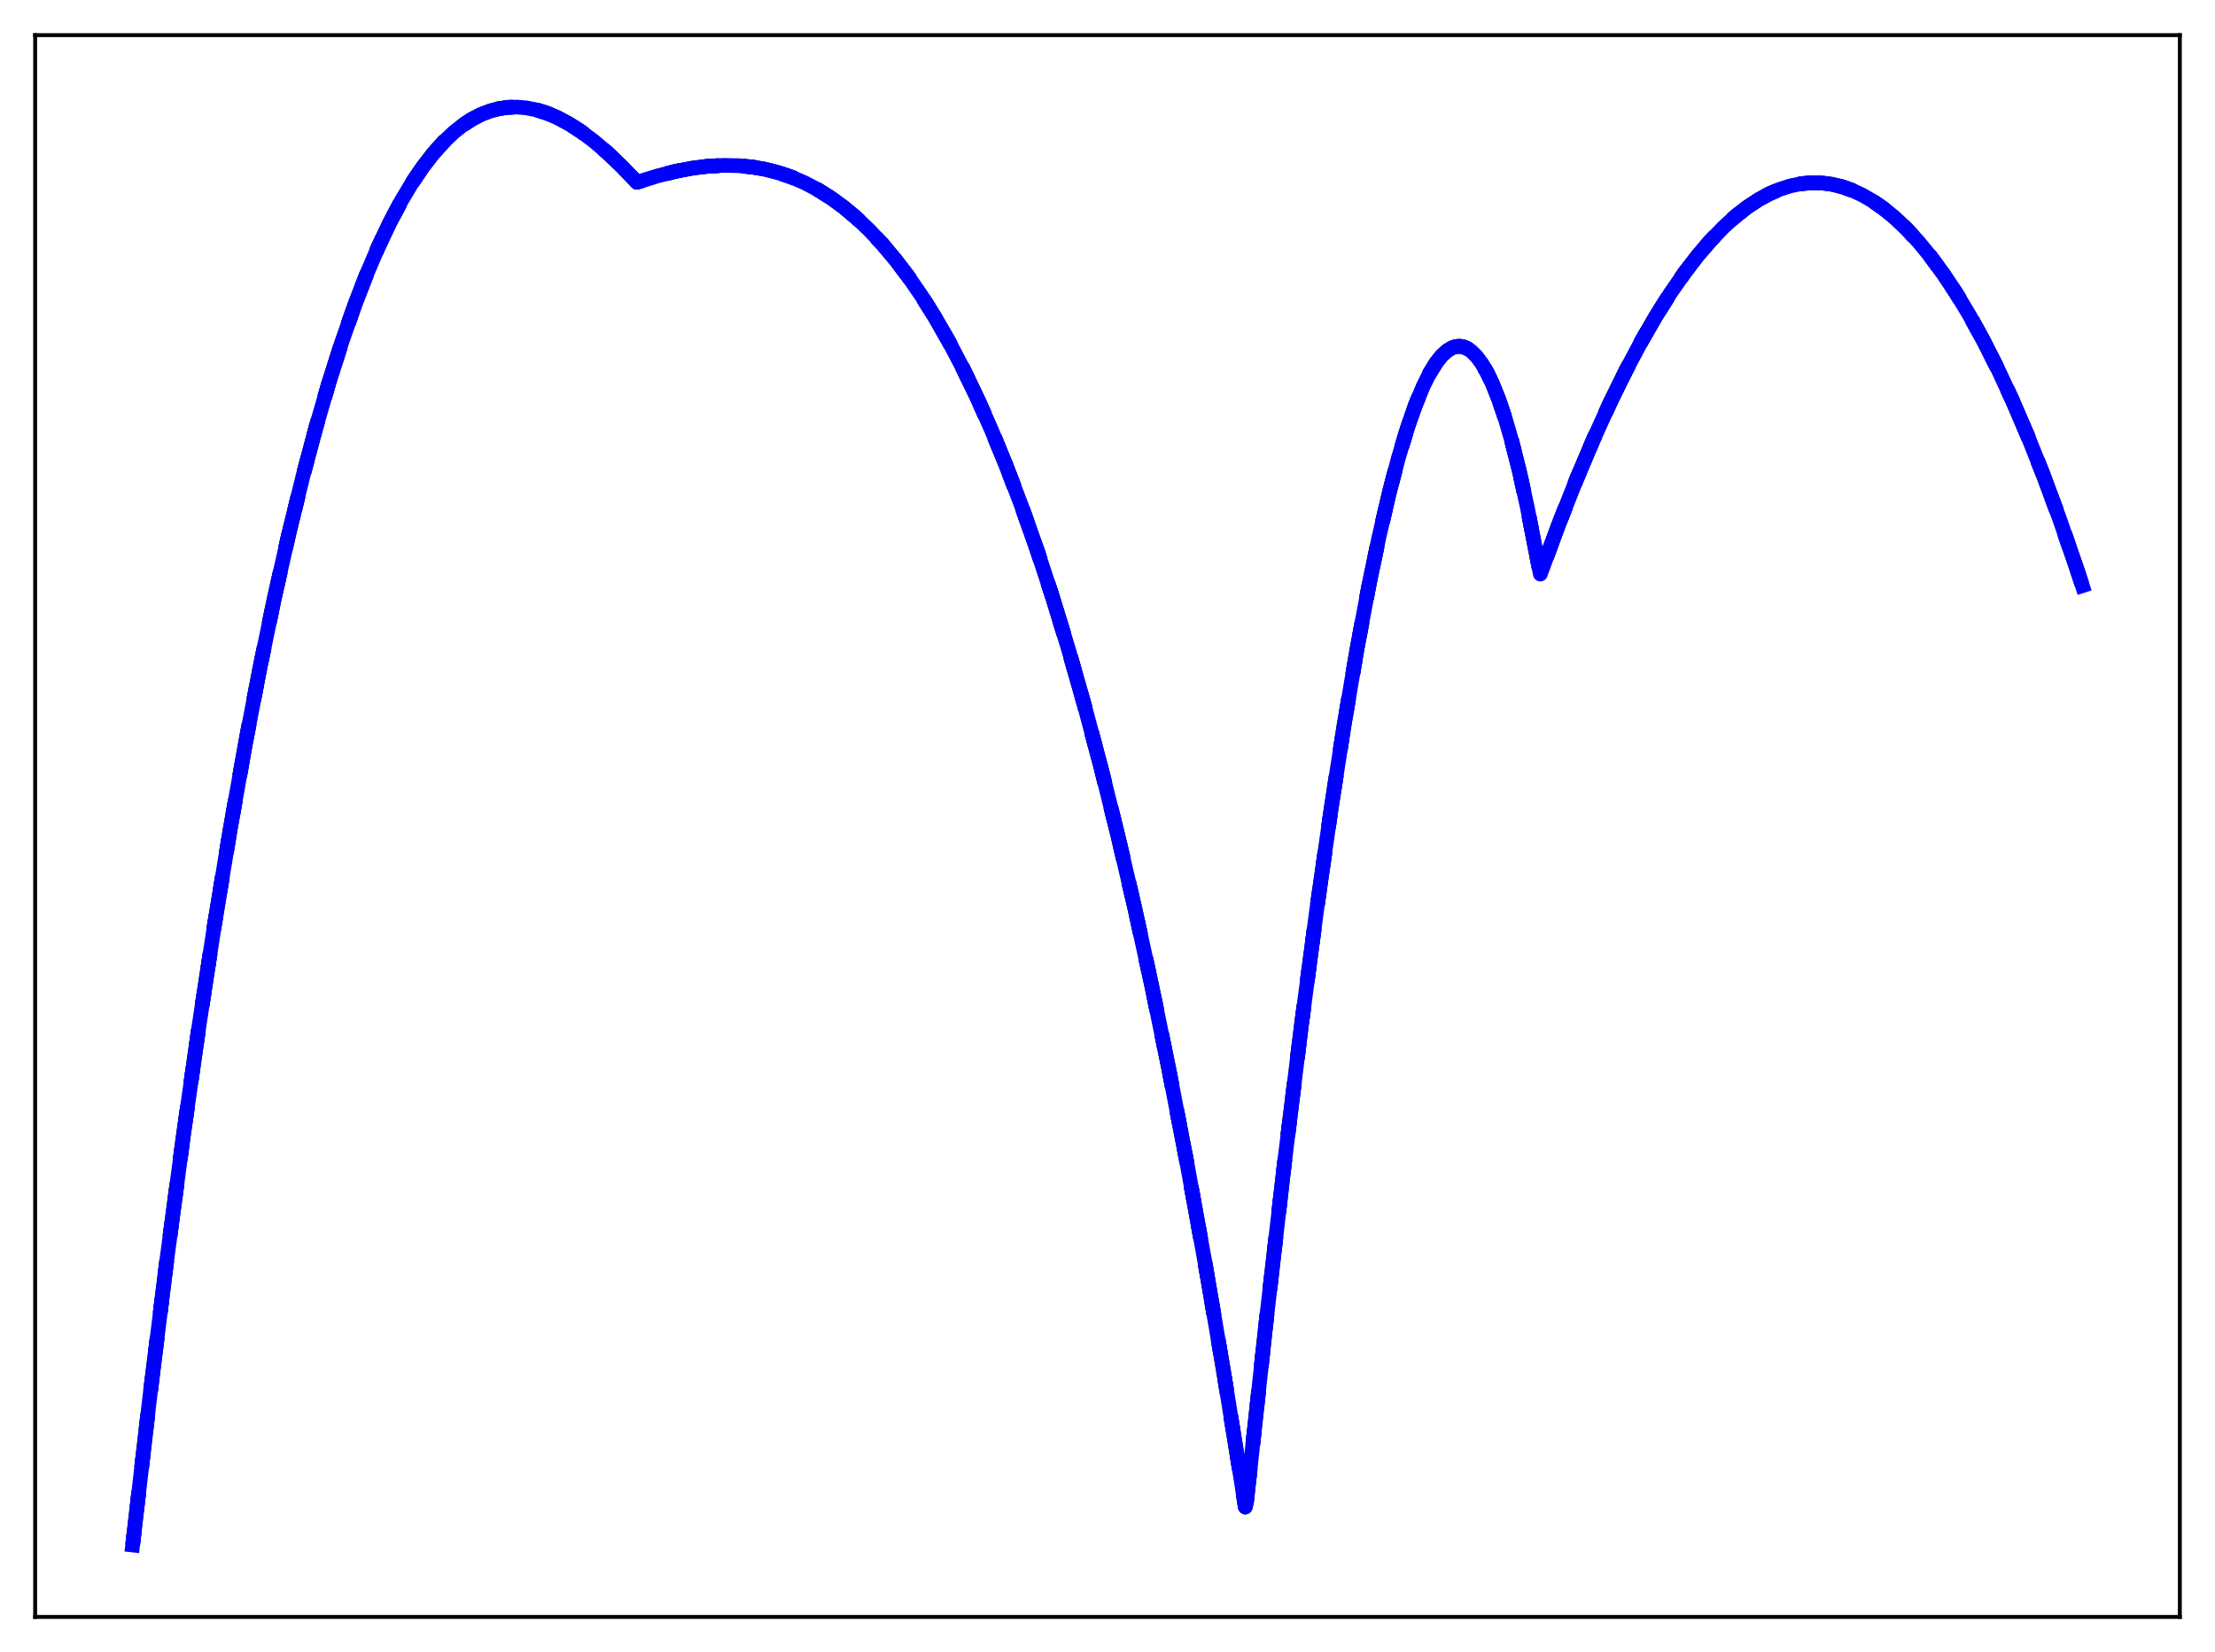 <?xml version="1.0" encoding="utf-8" standalone="no"?>
<!DOCTYPE svg PUBLIC "-//W3C//DTD SVG 1.1//EN"
  "http://www.w3.org/Graphics/SVG/1.1/DTD/svg11.dtd">
<svg xmlns:xlink="http://www.w3.org/1999/xlink" width="453.6pt" height="338.4pt" viewBox="0 0 453.6 338.4" xmlns="http://www.w3.org/2000/svg" version="1.1">
 <defs>
  <style type="text/css">*{stroke-linejoin: round; stroke-linecap: butt}</style>
 </defs>
 <g id="figure_1">
  <g id="patch_1">
   <path d="M 0 338.4 
L 453.6 338.4 
L 453.6 0 
L 0 0 
z
" style="fill: #ffffff"/>
  </g>
  <g id="axes_1">
   <g id="patch_2">
    <path d="M 7.2 331.2 
L 446.4 331.2 
L 446.4 7.2 
L 7.2 7.2 
z
" style="fill: #ffffff"/>
   </g>
   <g id="matplotlib.axis_1"/>
   <g id="matplotlib.axis_2"/>
   <g id="line2d_1">
    <path d="M 27.164 316.473 
L 30.624 286.602 
L 34.084 258.678 
L 37.545 232.645 
L 40.739 210.243 
L 43.933 189.359 
L 47.127 169.949 
L 50.321 151.969 
L 53.249 136.704 
L 56.177 122.569 
L 59.105 109.53 
L 62.033 97.551 
L 64.695 87.553 
L 67.357 78.378 
L 70.019 70.001 
L 72.681 62.395 
L 75.076 56.188 
L 77.472 50.566 
L 79.868 45.512 
L 82.263 41.005 
L 84.393 37.443 
L 86.522 34.287 
L 88.652 31.522 
L 90.781 29.136 
L 92.911 27.115 
L 94.774 25.637 
L 96.637 24.419 
L 98.5 23.454 
L 100.364 22.731 
L 102.227 22.244 
L 104.09 21.981 
L 105.953 21.936 
L 107.817 22.099 
L 109.946 22.528 
L 112.076 23.204 
L 114.205 24.115 
L 116.601 25.402 
L 118.996 26.949 
L 121.658 28.952 
L 124.32 31.227 
L 127.248 34.015 
L 130.442 37.341 
L 134.701 36.019 
L 138.428 35.082 
L 141.888 34.43 
L 145.082 34.038 
L 148.276 33.871 
L 151.204 33.935 
L 154.132 34.223 
L 156.794 34.694 
L 159.456 35.379 
L 162.118 36.289 
L 164.78 37.438 
L 167.441 38.838 
L 170.103 40.502 
L 172.765 42.444 
L 175.427 44.676 
L 178.089 47.21 
L 180.751 50.061 
L 183.412 53.24 
L 186.074 56.761 
L 188.736 60.636 
L 191.398 64.879 
L 194.326 69.985 
L 197.254 75.569 
L 200.182 81.647 
L 203.11 88.237 
L 206.038 95.355 
L 209.232 103.744 
L 212.426 112.804 
L 215.62 122.558 
L 218.815 133.029 
L 222.009 144.238 
L 225.469 157.24 
L 228.929 171.164 
L 232.39 186.037 
L 235.85 201.887 
L 239.311 218.744 
L 243.037 238.055 
L 246.764 258.601 
L 250.49 280.417 
L 254.217 303.538 
L 255.015 308.666 
L 255.281 307.579 
L 259.274 270.84 
L 263.001 238.51 
L 266.461 210.394 
L 269.655 186.237 
L 272.583 165.735 
L 275.245 148.561 
L 277.907 132.869 
L 280.303 120.083 
L 282.432 109.835 
L 284.561 100.683 
L 286.425 93.609 
L 288.288 87.437 
L 289.885 82.887 
L 291.482 79.041 
L 292.813 76.385 
L 294.144 74.242 
L 295.209 72.902 
L 296.273 71.903 
L 297.338 71.249 
L 298.137 70.988 
L 298.935 70.927 
L 299.734 71.068 
L 300.532 71.413 
L 301.331 71.965 
L 302.396 73.026 
L 303.46 74.463 
L 304.525 76.283 
L 305.59 78.491 
L 306.921 81.804 
L 308.252 85.743 
L 309.583 90.317 
L 311.18 96.66 
L 312.777 103.953 
L 314.374 112.214 
L 315.439 117.59 
L 319.165 107.506 
L 322.892 98.073 
L 326.352 89.903 
L 329.812 82.304 
L 333.007 75.801 
L 336.201 69.793 
L 339.129 64.723 
L 342.057 60.076 
L 344.985 55.853 
L 347.647 52.384 
L 350.308 49.271 
L 352.97 46.516 
L 355.366 44.344 
L 357.761 42.464 
L 360.157 40.88 
L 362.287 39.719 
L 364.416 38.794 
L 366.545 38.105 
L 368.675 37.653 
L 370.804 37.44 
L 372.934 37.466 
L 375.063 37.733 
L 377.193 38.241 
L 379.322 38.992 
L 381.452 39.987 
L 383.581 41.226 
L 385.711 42.712 
L 388.106 44.679 
L 390.502 46.96 
L 392.897 49.557 
L 395.293 52.472 
L 397.955 56.085 
L 400.617 60.094 
L 403.279 64.501 
L 406.207 69.811 
L 409.135 75.609 
L 412.063 81.896 
L 415.257 89.318 
L 418.451 97.33 
L 421.645 105.936 
L 425.105 115.934 
L 426.436 119.967 
L 426.436 119.967 
" clip-path="url(#p3962f97f5a)" style="fill: none; stroke-dasharray: 11.1,4.8; stroke-dashoffset: 0; stroke: #000000; stroke-width: 3"/>
   </g>
   <g id="line2d_2">
    <path d="M 27.164 316.473 
L 30.624 286.602 
L 34.084 258.678 
L 37.545 232.645 
L 40.739 210.243 
L 43.933 189.359 
L 47.127 169.949 
L 50.321 151.969 
L 53.249 136.704 
L 56.177 122.569 
L 59.105 109.529 
L 62.033 97.551 
L 64.695 87.553 
L 67.357 78.378 
L 70.019 70.001 
L 72.681 62.395 
L 75.076 56.188 
L 77.472 50.566 
L 79.868 45.511 
L 82.263 41.004 
L 84.393 37.443 
L 86.522 34.287 
L 88.652 31.522 
L 90.781 29.136 
L 92.911 27.115 
L 94.774 25.637 
L 96.637 24.419 
L 98.5 23.454 
L 100.364 22.731 
L 102.227 22.243 
L 104.09 21.981 
L 105.953 21.936 
L 107.817 22.099 
L 109.946 22.528 
L 112.076 23.204 
L 114.205 24.115 
L 116.601 25.402 
L 118.996 26.949 
L 121.658 28.952 
L 124.32 31.227 
L 127.248 34.015 
L 130.442 37.341 
L 134.701 36.018 
L 138.428 35.082 
L 141.888 34.43 
L 145.082 34.038 
L 148.276 33.871 
L 151.204 33.935 
L 154.132 34.223 
L 156.794 34.694 
L 159.456 35.379 
L 162.118 36.289 
L 164.78 37.438 
L 167.441 38.838 
L 170.103 40.502 
L 172.765 42.444 
L 175.427 44.675 
L 178.089 47.21 
L 180.751 50.061 
L 183.412 53.24 
L 186.074 56.761 
L 188.736 60.636 
L 191.398 64.879 
L 194.326 69.985 
L 197.254 75.569 
L 200.182 81.647 
L 203.11 88.237 
L 206.038 95.355 
L 209.232 103.744 
L 212.426 112.804 
L 215.62 122.558 
L 218.815 133.029 
L 222.009 144.238 
L 225.469 157.24 
L 228.929 171.164 
L 232.39 186.037 
L 235.85 201.887 
L 239.311 218.744 
L 243.037 238.055 
L 246.764 258.601 
L 250.49 280.417 
L 254.217 303.538 
L 255.015 308.666 
L 255.281 307.579 
L 259.274 270.84 
L 263.001 238.51 
L 266.461 210.394 
L 269.655 186.237 
L 272.583 165.735 
L 275.245 148.561 
L 277.907 132.869 
L 280.303 120.083 
L 282.432 109.835 
L 284.561 100.683 
L 286.425 93.609 
L 288.288 87.437 
L 289.885 82.887 
L 291.482 79.04 
L 292.813 76.385 
L 294.144 74.242 
L 295.209 72.902 
L 296.273 71.903 
L 297.338 71.249 
L 298.137 70.988 
L 298.935 70.927 
L 299.734 71.068 
L 300.532 71.413 
L 301.331 71.965 
L 302.396 73.026 
L 303.46 74.463 
L 304.525 76.283 
L 305.59 78.491 
L 306.921 81.804 
L 308.252 85.743 
L 309.583 90.317 
L 311.18 96.66 
L 312.777 103.953 
L 314.374 112.214 
L 315.439 117.59 
L 319.165 107.506 
L 322.892 98.073 
L 326.352 89.903 
L 329.812 82.304 
L 333.007 75.801 
L 336.201 69.793 
L 339.129 64.723 
L 342.057 60.076 
L 344.985 55.853 
L 347.647 52.384 
L 350.308 49.271 
L 352.97 46.516 
L 355.366 44.344 
L 357.761 42.464 
L 360.157 40.88 
L 362.287 39.719 
L 364.416 38.794 
L 366.545 38.105 
L 368.675 37.653 
L 370.804 37.44 
L 372.934 37.466 
L 375.063 37.733 
L 377.193 38.241 
L 379.322 38.992 
L 381.452 39.986 
L 383.581 41.226 
L 385.711 42.712 
L 388.106 44.679 
L 390.502 46.96 
L 392.897 49.557 
L 395.293 52.472 
L 397.955 56.085 
L 400.617 60.094 
L 403.279 64.501 
L 406.207 69.811 
L 409.135 75.609 
L 412.063 81.896 
L 415.257 89.318 
L 418.451 97.33 
L 421.645 105.936 
L 425.105 115.934 
L 426.436 119.967 
L 426.436 119.967 
" clip-path="url(#p3962f97f5a)" style="fill: none; stroke-dasharray: 3,4.95; stroke-dashoffset: 0; stroke: #0000ff; stroke-width: 3"/>
   </g>
   <g id="line2d_3">
    <path d="M 27.164 316.473 
L 30.624 286.602 
L 34.084 258.678 
L 37.545 232.645 
L 40.739 210.243 
L 43.933 189.359 
L 47.127 169.949 
L 50.321 151.969 
L 53.249 136.704 
L 56.177 122.569 
L 59.105 109.53 
L 62.033 97.551 
L 64.695 87.553 
L 67.357 78.378 
L 70.019 70.001 
L 72.681 62.395 
L 75.076 56.188 
L 77.472 50.566 
L 79.868 45.512 
L 82.263 41.005 
L 84.393 37.443 
L 86.522 34.287 
L 88.652 31.522 
L 90.781 29.136 
L 92.911 27.115 
L 94.774 25.637 
L 96.637 24.419 
L 98.5 23.454 
L 100.364 22.731 
L 102.227 22.244 
L 104.09 21.981 
L 105.953 21.936 
L 107.817 22.099 
L 109.946 22.528 
L 112.076 23.204 
L 114.205 24.115 
L 116.601 25.402 
L 118.996 26.949 
L 121.658 28.952 
L 124.32 31.227 
L 127.248 34.015 
L 130.442 37.341 
L 134.701 36.019 
L 138.428 35.082 
L 141.888 34.43 
L 145.082 34.038 
L 148.276 33.871 
L 151.204 33.935 
L 154.132 34.223 
L 156.794 34.694 
L 159.456 35.379 
L 162.118 36.289 
L 164.78 37.438 
L 167.441 38.838 
L 170.103 40.502 
L 172.765 42.444 
L 175.427 44.676 
L 178.089 47.21 
L 180.751 50.061 
L 183.412 53.24 
L 186.074 56.761 
L 188.736 60.636 
L 191.398 64.879 
L 194.326 69.985 
L 197.254 75.569 
L 200.182 81.647 
L 203.11 88.237 
L 206.038 95.355 
L 209.232 103.744 
L 212.426 112.804 
L 215.62 122.558 
L 218.815 133.029 
L 222.009 144.238 
L 225.469 157.24 
L 228.929 171.164 
L 232.39 186.037 
L 235.85 201.887 
L 239.311 218.744 
L 243.037 238.055 
L 246.764 258.601 
L 250.49 280.417 
L 254.217 303.538 
L 255.015 308.666 
L 255.281 307.579 
L 259.274 270.84 
L 263.001 238.51 
L 266.461 210.394 
L 269.655 186.237 
L 272.583 165.735 
L 275.245 148.561 
L 277.907 132.869 
L 280.303 120.084 
L 282.432 109.835 
L 284.561 100.683 
L 286.425 93.609 
L 288.288 87.437 
L 289.885 82.887 
L 291.482 79.041 
L 292.813 76.385 
L 294.144 74.242 
L 295.209 72.902 
L 296.273 71.903 
L 297.338 71.249 
L 298.137 70.988 
L 298.935 70.927 
L 299.734 71.068 
L 300.532 71.413 
L 301.331 71.965 
L 302.396 73.026 
L 303.46 74.463 
L 304.525 76.283 
L 305.59 78.491 
L 306.921 81.804 
L 308.252 85.743 
L 309.583 90.317 
L 311.18 96.66 
L 312.777 103.953 
L 314.374 112.214 
L 315.439 117.59 
L 319.165 107.506 
L 322.892 98.073 
L 326.352 89.903 
L 329.812 82.304 
L 333.007 75.801 
L 336.201 69.793 
L 339.129 64.723 
L 342.057 60.076 
L 344.985 55.853 
L 347.647 52.384 
L 350.308 49.271 
L 352.97 46.516 
L 355.366 44.344 
L 357.761 42.464 
L 360.157 40.88 
L 362.287 39.719 
L 364.416 38.794 
L 366.545 38.105 
L 368.675 37.653 
L 370.804 37.44 
L 372.934 37.466 
L 375.063 37.733 
L 377.193 38.241 
L 379.322 38.992 
L 381.452 39.986 
L 383.581 41.226 
L 385.711 42.712 
L 388.106 44.679 
L 390.502 46.96 
L 392.897 49.557 
L 395.293 52.472 
L 397.955 56.085 
L 400.617 60.094 
L 403.279 64.501 
L 406.207 69.811 
L 409.135 75.609 
L 412.063 81.896 
L 415.257 89.318 
L 418.451 97.33 
L 421.645 105.936 
L 425.105 115.934 
L 426.436 119.967 
L 426.436 119.967 
" clip-path="url(#p3962f97f5a)" style="fill: none; stroke: #0000ff; stroke-width: 3; stroke-linecap: square"/>
   </g>
   <g id="patch_3">
    <path d="M 7.2 331.2 
L 7.2 7.2 
" style="fill: none; stroke: #000000; stroke-width: 0.8; stroke-linejoin: miter; stroke-linecap: square"/>
   </g>
   <g id="patch_4">
    <path d="M 446.4 331.2 
L 446.4 7.2 
" style="fill: none; stroke: #000000; stroke-width: 0.8; stroke-linejoin: miter; stroke-linecap: square"/>
   </g>
   <g id="patch_5">
    <path d="M 7.2 331.2 
L 446.4 331.2 
" style="fill: none; stroke: #000000; stroke-width: 0.8; stroke-linejoin: miter; stroke-linecap: square"/>
   </g>
   <g id="patch_6">
    <path d="M 7.2 7.2 
L 446.4 7.2 
" style="fill: none; stroke: #000000; stroke-width: 0.8; stroke-linejoin: miter; stroke-linecap: square"/>
   </g>
  </g>
 </g>
 <defs>
  <clipPath id="p3962f97f5a">
   <rect x="7.2" y="7.2" width="439.2" height="324"/>
  </clipPath>
 </defs>
</svg>
